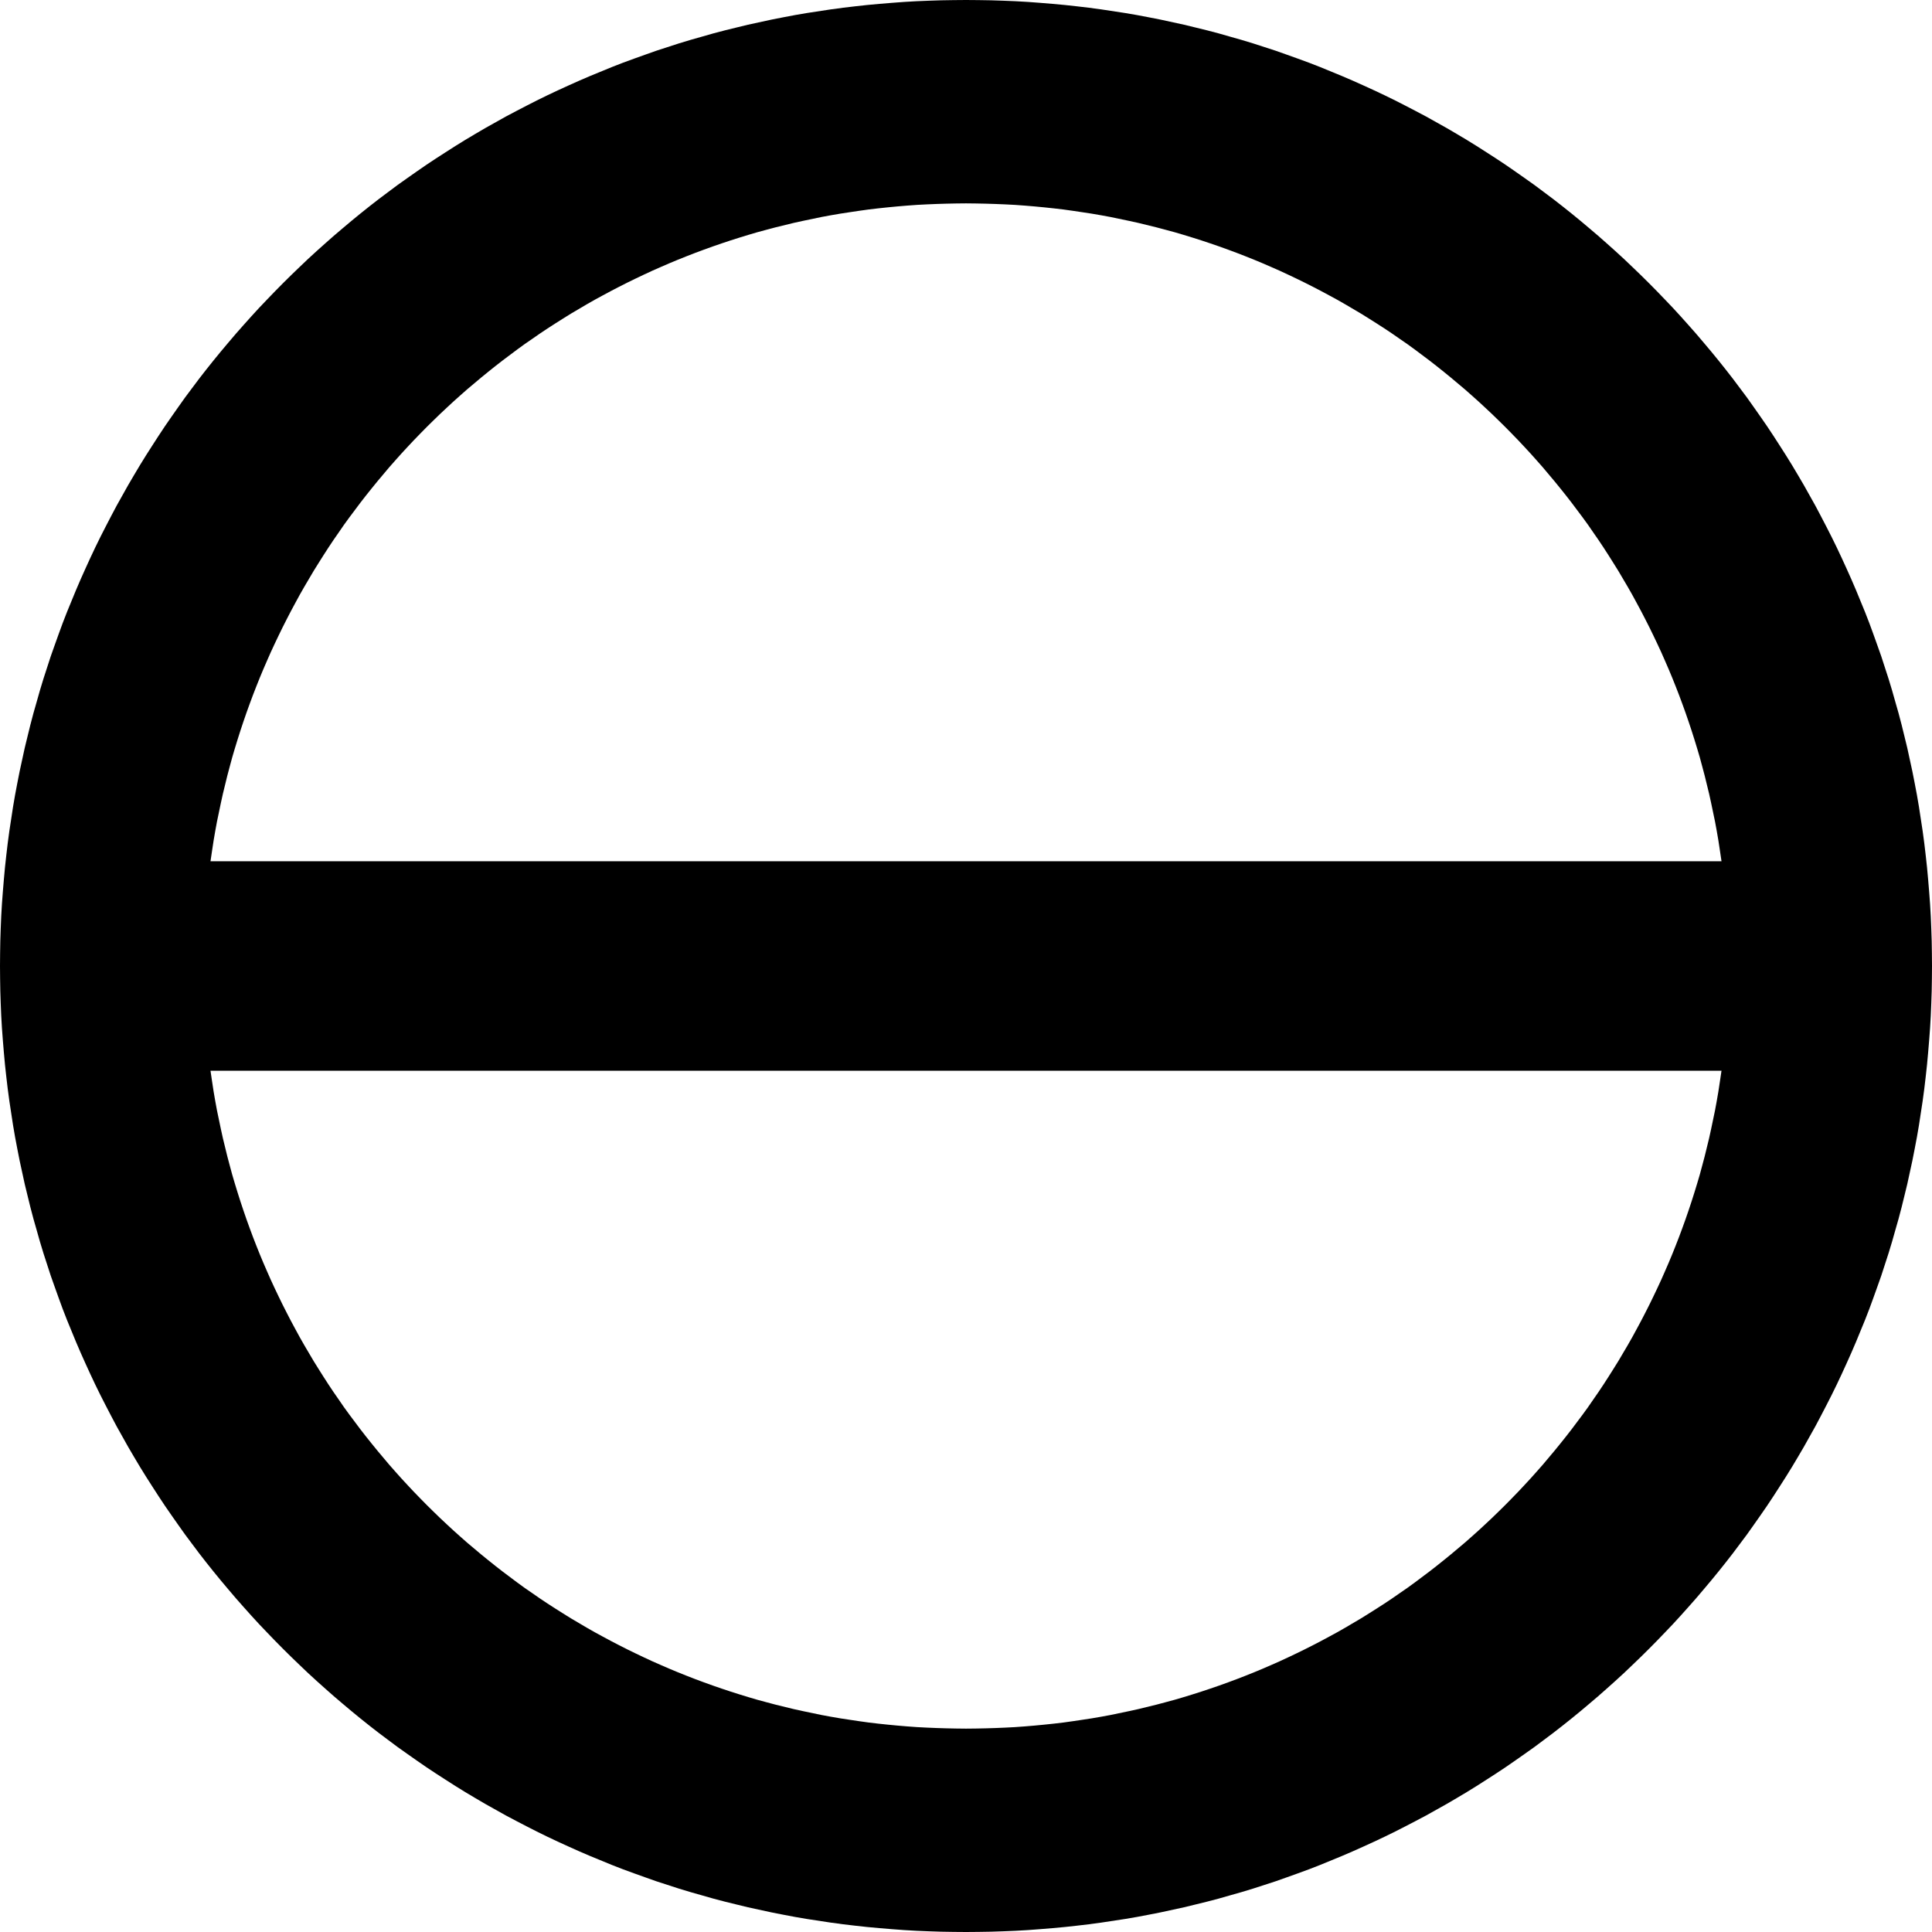 <svg viewBox="0 0 19 19" xmlns="http://www.w3.org/2000/svg" fill-rule="evenodd" clip-rule="evenodd" stroke-linecap="round" stroke-linejoin="round" stroke-miterlimit="1.5"><path d="M9.623.001l.122.002.122.004.122.005.121.007.12.009.121.01.12.011.119.013.119.014.119.016.118.018.118.018.117.02.116.022.117.023.115.025.115.025.115.028.114.028.114.03.112.032.113.032.112.034.111.036.111.036.11.039.109.039.109.04.108.042.107.044.107.044.107.046.105.047.105.048.104.049.104.051.102.052.102.053.102.054.1.056.1.056.099.058.099.059.097.06.097.062.096.062.095.063.094.065.094.066.093.066.091.068.092.069.09.07.089.071.088.072.088.074.087.074.085.075.085.076.084.077.083.079.082.079.081.08.08.081.079.082.079.083.077.084.076.085.075.085.074.087.074.088.072.088.071.089.07.09.069.092.068.091.066.093.066.094.065.094.063.095.062.096.062.097.06.097.059.099.058.099.056.1.056.1.054.102.053.102.052.102.051.104.049.104.048.105.047.105.046.107.044.107.044.107.042.108.04.109.039.109.039.11.036.111.036.111.034.112.032.113.032.112.03.114.028.114.028.115.025.115.025.115.023.117.022.116.02.117.018.118.018.118.016.119.014.119.013.119.011.12.01.121.009.12.007.121.005.122.004.122.002.122L19 9.5l-.001.123-.002.122-.004.122-.005.122-.007.121-.009.12-.01.121-.011.12-.013.119-.014.119-.016.119-.018.118-.018.118-.02.117-.022.116-.023.117-.025.115-.025.115-.028.115-.028.114-.03.114-.032.112-.032.113-.034.112-.036.111-.036.111-.039.11-.039.109-.04.109-.042.108-.044.107-.044.107-.046.107-.047.105-.048.105-.049.104-.051.104-.052.102-.053.102-.054.102-.056.1-.056.1-.058.099-.059.099-.06.097-.062.097-.062.096-.063.095-.065.094-.066.094-.066.093-.068.091-.069.092-.07.09-.071.089-.072.088-.074.088-.074.087-.075.085-.076.085-.077.084-.079.083-.079.082-.08.081-.081.08-.082.079-.083.079-.084.077-.085.076-.085.075-.087.074-.088.074-.088.072-.089.071-.09.07-.092.069-.091.068-.093.066-.094.066-.094.065-.095.063-.096.062-.097.062-.097.06-.099.059-.099.058-.1.056-.1.056-.102.054-.102.053-.102.052-.104.051-.104.049-.105.048-.105.047-.107.046-.107.044-.107.044-.108.042-.109.04-.109.039-.11.039-.111.036-.111.036-.112.034-.113.032-.112.032-.114.03-.114.028-.115.028-.115.025-.115.025-.117.023-.116.022-.117.02-.118.018-.118.018-.119.016-.119.014-.119.013-.12.011-.121.01-.12.009-.121.007-.122.005-.122.004-.122.002L9.5 19l-.123-.001-.122-.002-.122-.004-.122-.005-.121-.007-.12-.009-.121-.01-.12-.011-.119-.013-.119-.014-.119-.016-.118-.018-.118-.018-.117-.02-.116-.022-.117-.023-.115-.025-.115-.025-.115-.028-.114-.028-.114-.03-.112-.032-.113-.032-.112-.034-.111-.036-.111-.036-.11-.039-.109-.039-.109-.04-.108-.042-.107-.044-.107-.044-.107-.046-.105-.047-.105-.048-.104-.049-.104-.051-.102-.052-.102-.053-.102-.054-.1-.056-.1-.056-.099-.058-.099-.059-.097-.06-.097-.062-.096-.062-.095-.063-.094-.065-.094-.066-.093-.066-.091-.068-.092-.069-.09-.07-.089-.071-.088-.072-.088-.074-.087-.074-.085-.075-.085-.076-.084-.077-.083-.079-.082-.079-.081-.08-.08-.081-.079-.082-.079-.083-.077-.084-.076-.085-.075-.085-.074-.087-.074-.088-.072-.088-.071-.089-.07-.09-.069-.092-.068-.091-.066-.093-.066-.094-.065-.094-.063-.095-.062-.096-.062-.097-.06-.097-.059-.099-.058-.099-.056-.1-.056-.1-.054-.102-.053-.102-.052-.102-.051-.104-.049-.104-.048-.105-.047-.105-.046-.107-.044-.107-.044-.107-.042-.108-.04-.109-.039-.109-.039-.11-.036-.111-.036-.111-.034-.112-.032-.113-.032-.112-.03-.114-.028-.114-.028-.115-.025-.115-.025-.115-.023-.117-.022-.116-.02-.117-.018-.118-.018-.118-.016-.119-.014-.119-.013-.119-.011-.12-.01-.121-.009-.12-.007-.121-.005-.122-.004-.122-.002-.122L0 9.5l.001-.123.002-.122.004-.122.005-.122.007-.121.009-.12.01-.121.011-.12.013-.119.014-.119.016-.119.018-.118.018-.118.02-.117.022-.116.023-.117.025-.115.025-.115.028-.115.028-.114.03-.114.032-.112.032-.113.034-.112.036-.111.036-.111.039-.11.039-.109.04-.109.042-.108.044-.107.044-.107.046-.107.047-.105.048-.105.049-.104.051-.104.052-.102.053-.102.054-.102.056-.1.056-.1.058-.099.059-.099.06-.097.062-.097.062-.096.063-.095.065-.094.066-.094.066-.093.068-.091.069-.092.07-.09.071-.089.072-.088.074-.088.074-.087.075-.085.076-.085.077-.084.079-.083.079-.082.08-.081.081-.08.082-.079.083-.079.084-.077.085-.076.085-.075.087-.074.088-.074.088-.072.089-.071.09-.07.092-.069.091-.068.093-.066.094-.066.094-.065.095-.063.096-.062.097-.062.097-.06.099-.059.099-.058.1-.056.1-.056.102-.054.102-.053.102-.052.104-.051.104-.049.105-.048.105-.047.107-.046.107-.044.107-.044.108-.042.109-.04.109-.039.11-.039.111-.036.111-.036.112-.034.113-.032.112-.032.114-.03.114-.028.115-.028.115-.025.115-.025.117-.023.116-.022.117-.02.118-.018.118-.018.119-.016.119-.014.119-.013.12-.011.121-.01.12-.009.121-.007.122-.005.122-.004.122-.002L9.5 0l.123.001zm-.22 2l-.097.002-.097.003-.096.004-.096.005-.096.007-.095.008-.094.009-.095.01-.094.011-.093.013-.094.014-.092.014-.093.016-.092.017-.091.019-.091.019-.091.02-.09.022-.09.022-.09.024-.089.024-.088.026-.088.027-.088.028-.087.029-.087.03-.086.031-.086.032-.085.033-.085.034-.084.035-.083.036-.084.037-.082.038-.082.039-.082.04-.081.041-.081.042-.08.043-.079.043-.079.045-.078.046-.078.046-.077.048-.076.048-.076.049-.075.05-.075.052-.074.051-.073.053-.072.054-.072.054-.072.056-.07.056-.07.057-.069.058-.069.058-.068.06-.067.06-.066.061-.066.062-.065.063-.064.063-.063.064-.063.065-.062.066-.061.066-.06.067-.06.068-.058.069-.058.069-.057.07-.056.07-.056.072-.054.072-.054.072-.053.073-.051.074-.052.075-.05.075-.049.076-.048.076-.048.077-.046.078-.046.078-.045.079-.043.079-.043.08-.042.081-.041.081-.04.082-.039.082-.038.082-.037.084-.036.083-.035.084-.034.085-.033.085-.032.086-.031.086-.03.087-.029.087-.028.088-.027.088-.026.088-.024.089-.024.09-.022.09-.022.09-.02.091-.019.091-.019.091-.017.092-.016.093-.014.092-.014.094-.013.093-.011.094-.01.095-.009.094-.008.095-.007.096-.005.096-.004.096-.003.097-.002.097L2 9.5l.001.097.002.097.003.097.004.096.005.096.007.096.008.095.009.094.01.095.011.094.013.093.014.094.014.092.016.093.017.092.019.091.019.091.02.091.022.09.022.09.024.09.024.089.026.088.027.088.028.088.029.087.03.087.031.086.032.086.033.085.034.085.035.084.036.083.037.084.038.082.039.082.04.082.041.081.042.081.043.08.043.079.045.079.046.078.046.078.048.077.048.076.049.076.05.075.052.075.051.074.053.073.054.072.054.072.056.072.056.07.057.07.058.069.058.069.06.068.06.067.061.066.062.066.063.065.063.064.064.063.065.063.066.062.066.061.067.06.068.06.069.058.069.058.07.057.07.056.072.056.072.054.072.054.073.053.074.051.075.052.075.05.076.049.076.048.077.048.078.046.078.046.079.045.079.043.08.043.081.042.081.041.082.04.082.039.082.038.084.037.083.036.084.035.085.034.085.033.086.032.086.031.087.03.087.029.088.028.088.027.088.026.089.024.09.024.09.022.09.022.091.02.091.019.091.019.092.017.093.016.092.014.094.014.093.013.094.011.095.01.094.009.095.008.096.007.096.005.096.004.097.003.097.002L9.5 17l.097-.001.097-.002.097-.003.096-.004.096-.005.096-.007.095-.008.094-.009.095-.01.094-.011.093-.013.094-.014.092-.014.093-.016.092-.017.091-.019.091-.019.091-.02.09-.022.09-.022.09-.024.089-.024.088-.026.088-.027.088-.028.087-.029.087-.03.086-.031.086-.032.085-.033.085-.034.084-.035.083-.036.084-.037.082-.038.082-.039.082-.04.081-.041.081-.042.08-.043.079-.043.079-.045.078-.046.078-.046.077-.048.076-.048.076-.049.075-.05.075-.052.074-.051.073-.053.072-.054.072-.054.072-.056.07-.056.07-.057.069-.058.069-.058.068-.06.067-.06.066-.061.066-.062.065-.063.064-.063.063-.064.063-.065.062-.066.061-.066.06-.067.06-.068.058-.069.058-.069.057-.07.056-.07.056-.072.054-.072.054-.072.053-.073.051-.074.052-.075.05-.075.049-.076.048-.076.048-.077.046-.078.046-.078.045-.079.043-.079.043-.08.042-.081.041-.081.04-.082.039-.082.038-.082.037-.084.036-.083.035-.084.034-.085.033-.085.032-.086.031-.086.03-.087.029-.087.028-.088.027-.088.026-.088.024-.089.024-.09.022-.09.022-.09.02-.091.019-.091.019-.091.017-.092.016-.093.014-.092.014-.094.013-.093.011-.094.01-.095.009-.094.008-.095.007-.096.005-.096.004-.096.003-.097.002-.097L17 9.5l-.001-.097-.002-.097-.003-.097-.004-.096-.005-.096-.007-.096-.008-.095-.009-.094-.01-.095-.011-.094-.013-.093-.014-.094-.014-.092-.016-.093-.017-.092-.019-.091-.019-.091-.02-.091-.022-.09-.022-.09-.024-.09-.024-.089-.026-.088-.027-.088-.028-.088-.029-.087-.03-.087-.031-.086-.032-.086-.033-.085-.034-.085-.035-.084-.036-.083-.037-.084-.038-.082-.039-.082-.04-.082-.041-.081-.042-.081-.043-.08-.043-.079-.045-.079-.046-.078-.046-.078-.048-.077-.048-.076-.049-.076-.05-.075-.052-.075-.051-.074-.053-.073-.054-.072-.054-.072-.056-.072-.056-.07-.057-.07-.058-.069-.058-.069-.06-.068-.06-.067-.061-.066-.062-.066-.063-.065-.063-.064-.064-.063-.065-.063-.066-.062-.066-.061-.067-.06-.068-.06-.069-.058-.069-.058-.07-.057-.07-.056-.072-.056-.072-.054-.072-.054-.073-.053-.074-.051-.075-.052-.075-.05-.076-.049-.076-.048-.077-.048-.078-.046-.078-.046-.079-.045-.079-.043-.08-.043-.081-.042-.081-.041-.082-.04-.082-.039-.082-.038-.084-.037-.083-.036-.084-.035-.085-.034-.085-.033-.086-.032-.086-.031-.087-.03-.087-.029-.088-.028-.088-.027-.088-.026-.089-.024-.09-.024-.09-.022-.09-.022-.091-.02-.091-.019-.091-.019-.092-.017-.093-.016-.092-.014-.094-.014-.093-.013-.094-.011-.095-.01-.094-.009-.095-.008-.096-.007-.096-.005-.096-.004-.097-.003-.097-.002L9.5 2l-.097.001z"/><path d="M.5 9.5h18" fill="none" stroke="#000" stroke-width="2.06" transform="matrix(.944 0 0 1 .528 0)"/></svg>